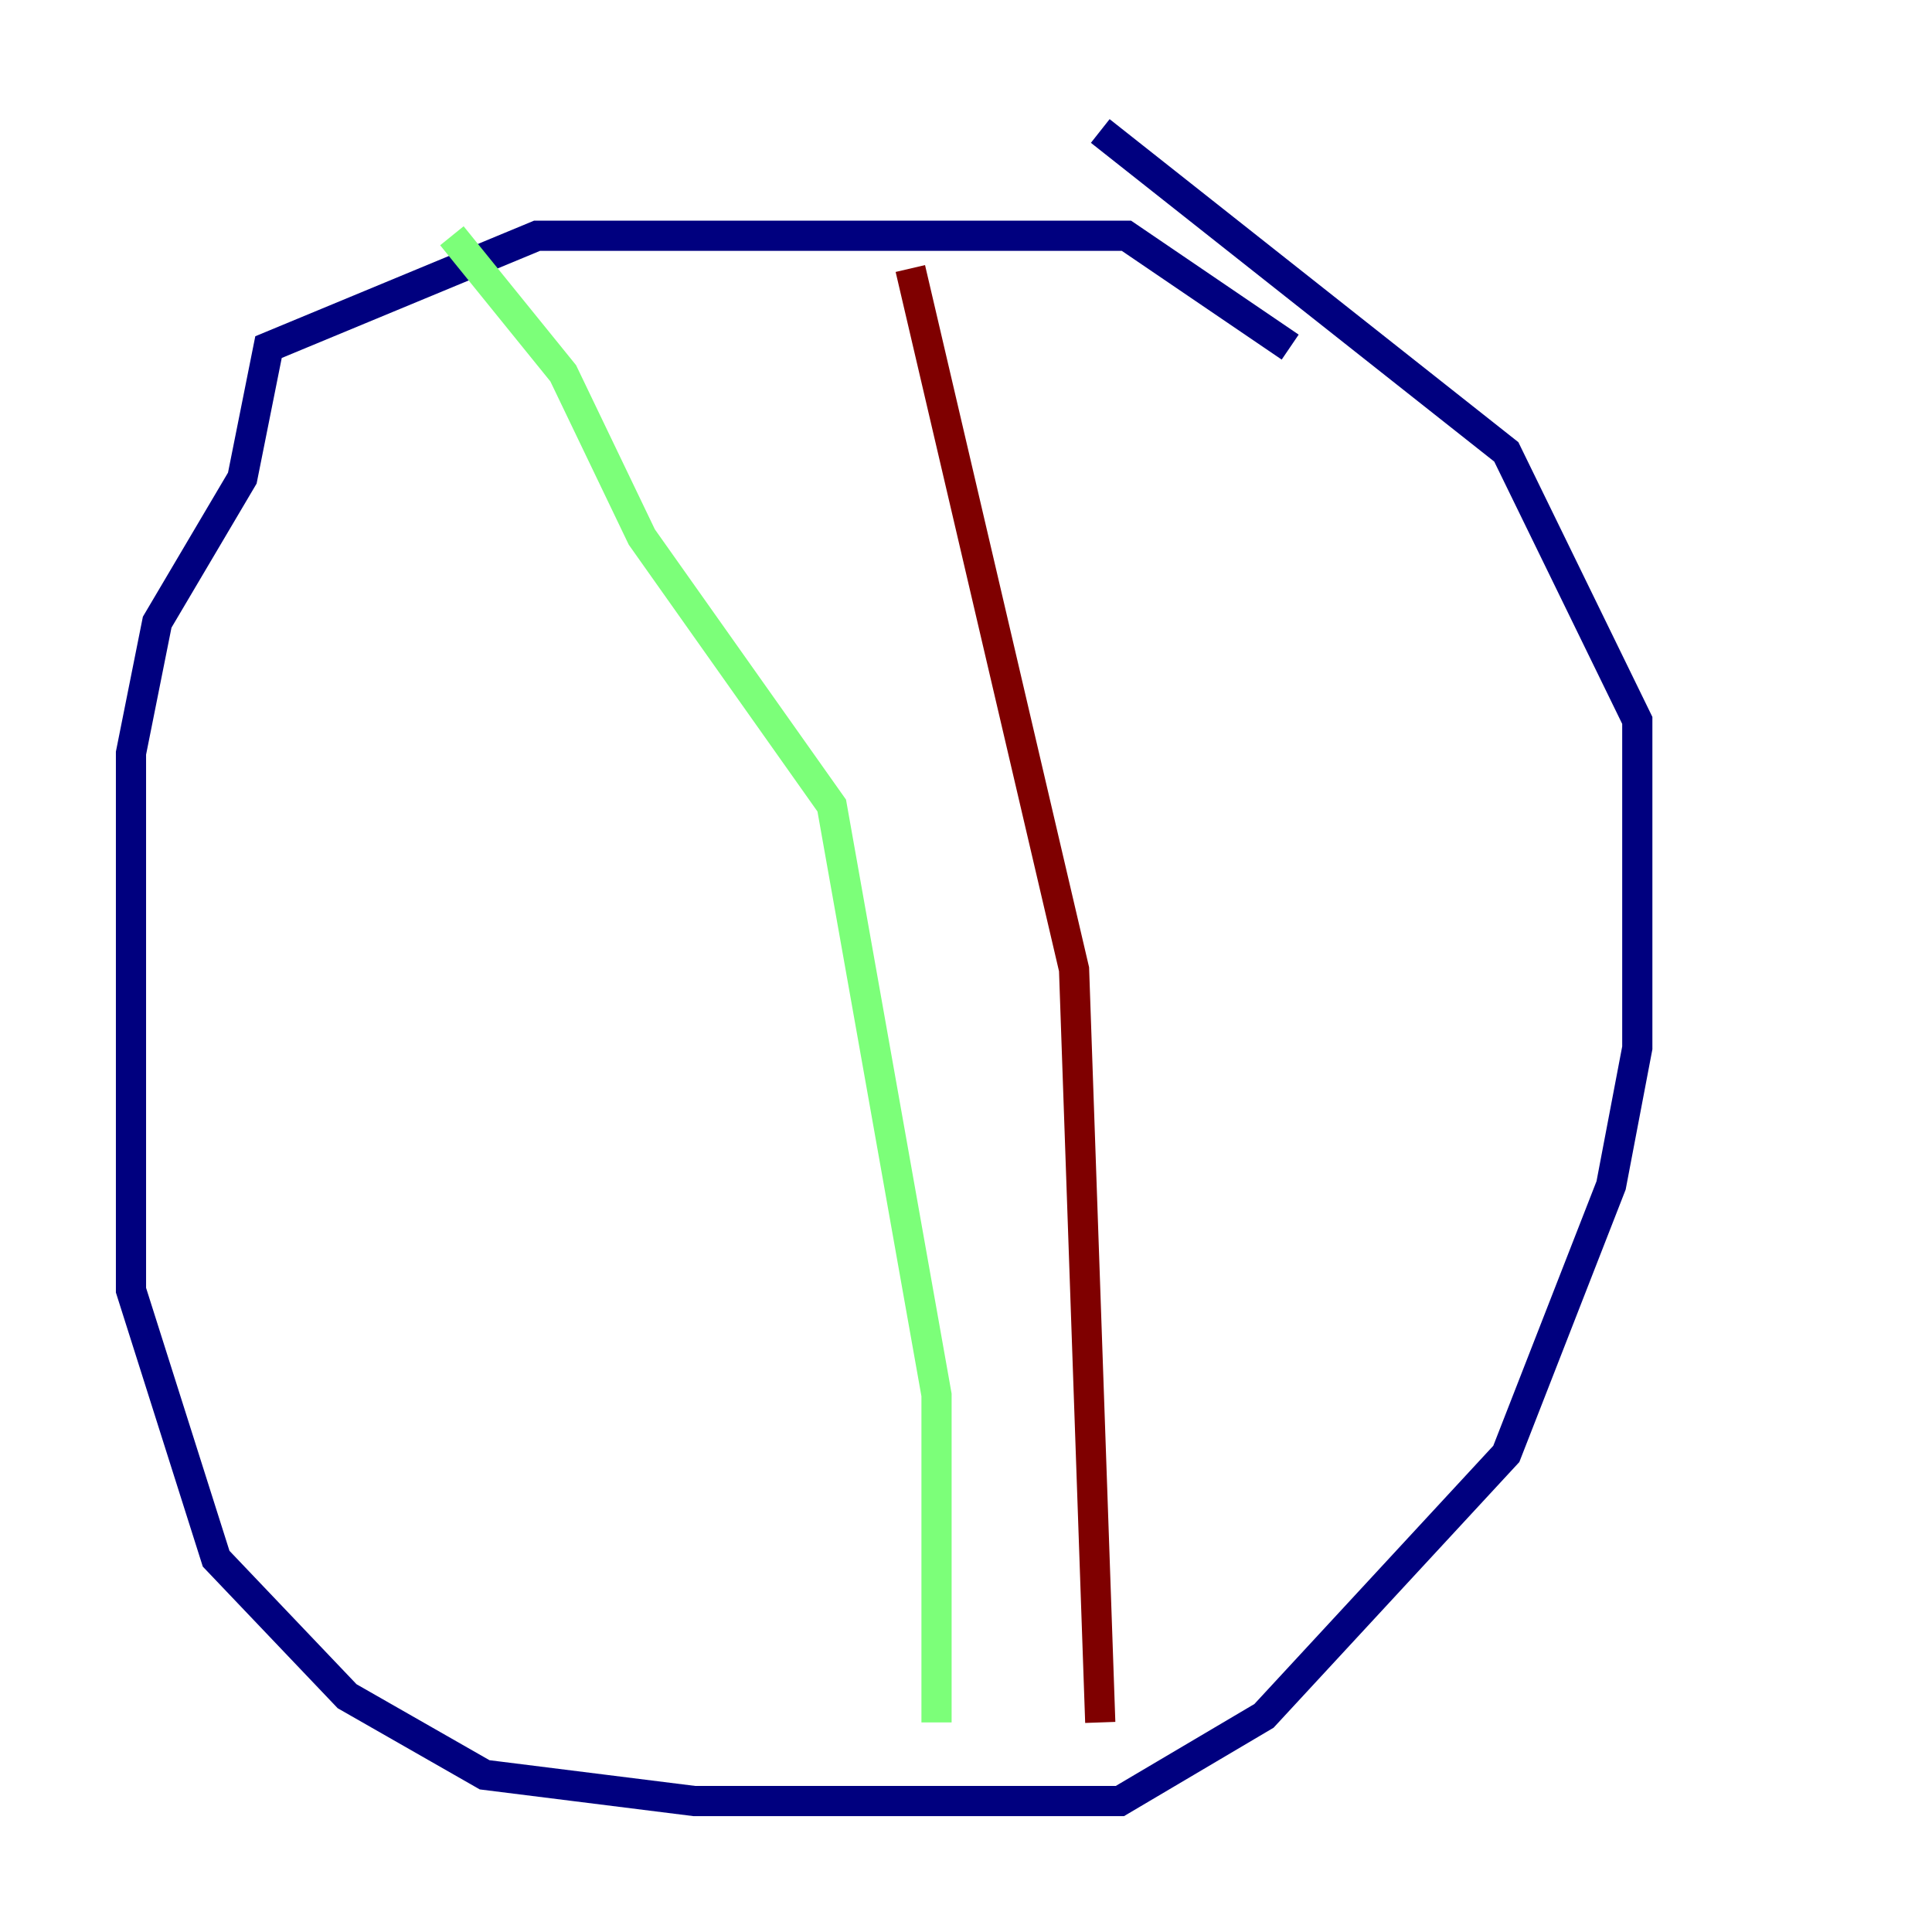 <?xml version="1.0" encoding="utf-8" ?>
<svg baseProfile="tiny" height="128" version="1.2" viewBox="0,0,128,128" width="128" xmlns="http://www.w3.org/2000/svg" xmlns:ev="http://www.w3.org/2001/xml-events" xmlns:xlink="http://www.w3.org/1999/xlink"><defs /><polyline fill="none" points="85.478,22.997 74.63,15.62 35.58,15.62 17.79,22.997 16.054,31.675 10.414,41.22 8.678,49.898 8.678,85.478 14.319,103.268 22.997,112.38 32.108,117.586 45.993,119.322 74.197,119.322 83.742,113.681 99.797,96.325 106.739,78.536 108.475,69.424 108.475,47.729 99.797,29.939 72.895,8.678" stroke="#00007f" stroke-width="2" /><polyline fill="none" points="29.939,15.62 37.315,24.732 42.522,35.58 55.105,53.37 62.047,92.42 62.047,114.115" stroke="#7cff79" stroke-width="2" /><polyline fill="none" points="60.312,17.79 71.159,64.217 72.895,114.115" stroke="#7f0000" stroke-width="2" /></svg>